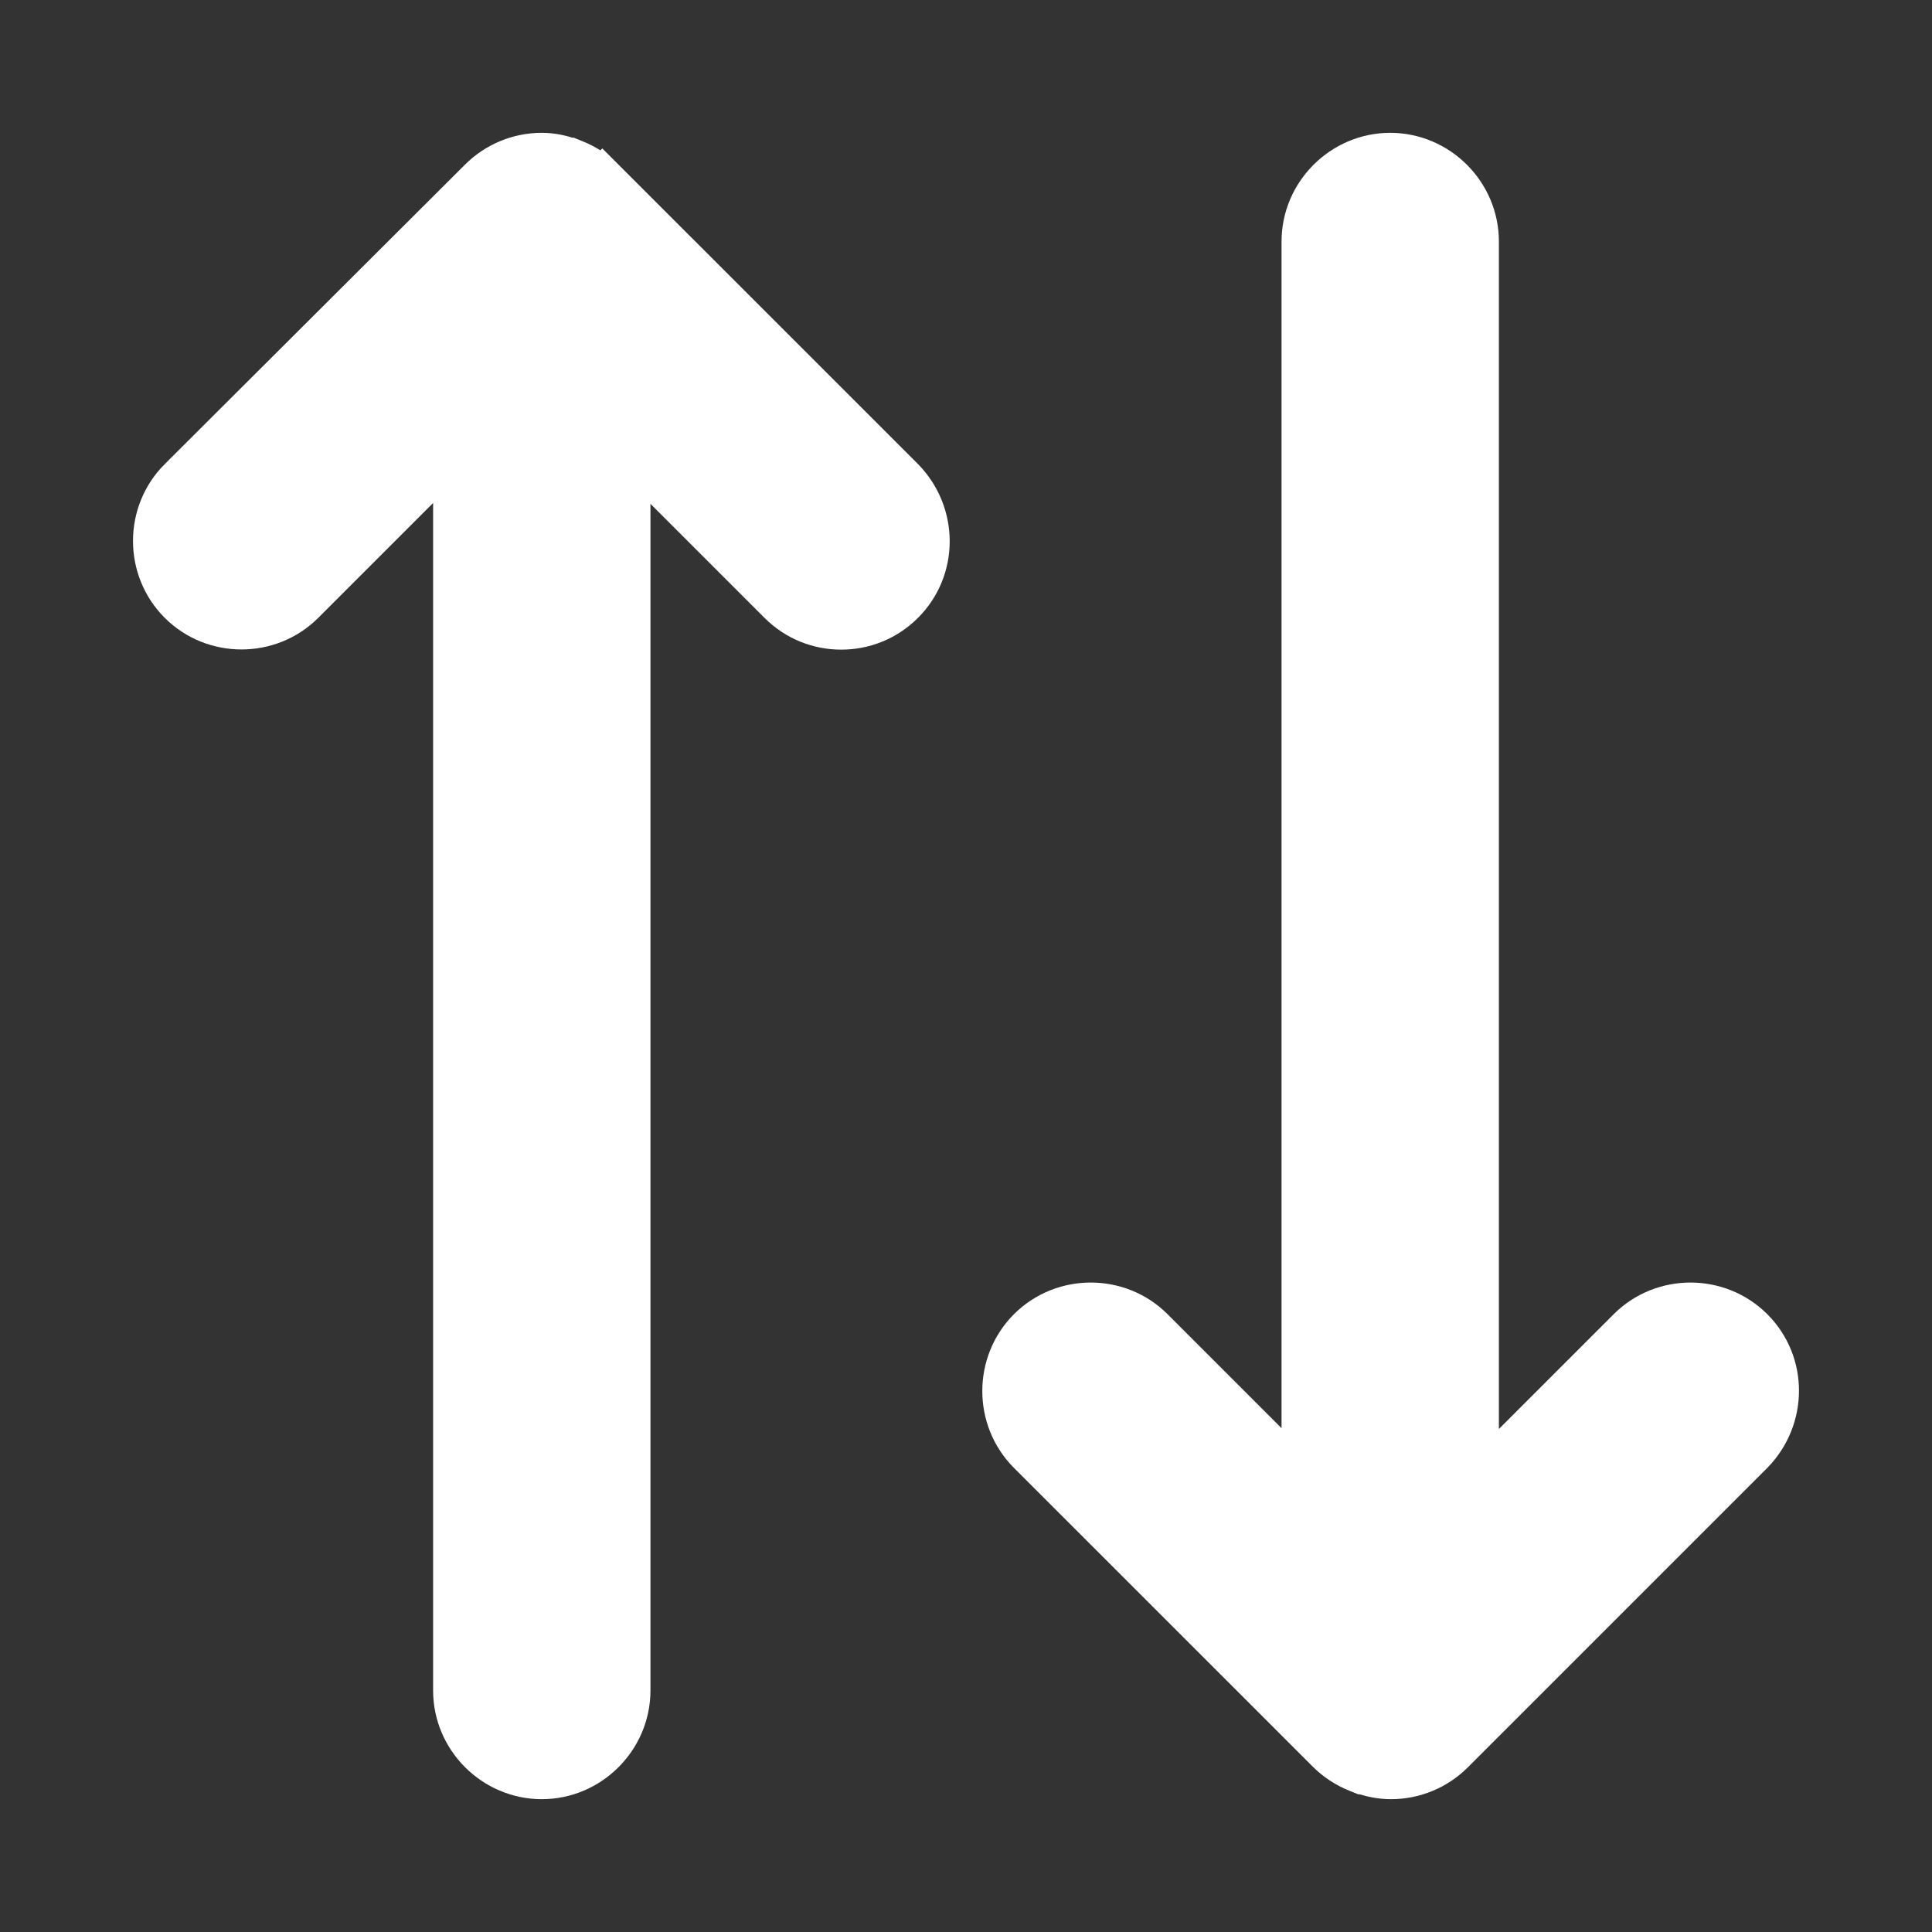 <svg width="40" height="40" viewBox="0 0 40 40" fill="none" xmlns="http://www.w3.org/2000/svg">
<rect x="0" y="0" width="40" height="40" fill="#333333" stroke="none"/>
<path d="M18.66 9.969L18.66 9.969L18.654 9.963L12.47 3.78L12.117 4.133L12.47 3.78C12.305 3.614 12.098 3.477 11.869 3.386L11.78 3.35H11.767C11.608 3.294 11.427 3.25 11.217 3.25C10.749 3.25 10.306 3.437 9.98 3.763C9.98 3.763 9.98 3.763 9.98 3.763L3.764 9.963L3.763 9.963C3.084 10.642 3.084 11.758 3.763 12.437C4.442 13.116 5.558 13.116 6.237 12.437L9.467 9.207V35C9.467 35.959 10.257 36.75 11.217 36.75C12.176 36.75 12.967 35.959 12.967 35V9.224L16.18 12.437C16.529 12.786 16.974 12.95 17.417 12.95C17.859 12.95 18.305 12.786 18.654 12.437C19.335 11.755 19.327 10.66 18.66 9.969ZM11.683 3.35C11.677 3.35 11.68 3.35 11.689 3.35H11.683Z" fill="white" stroke="white"/>
<path d="M28.131 36.614L28.22 36.65H28.233C28.401 36.709 28.596 36.75 28.8 36.75C29.267 36.75 29.711 36.563 30.037 36.237L36.237 30.037L36.237 30.037L36.243 30.031C36.91 29.34 36.919 28.245 36.237 27.563C35.558 26.884 34.442 26.884 33.763 27.563L30.533 30.793V5C30.533 4.041 29.743 3.25 28.783 3.25C27.824 3.25 27.033 4.041 27.033 5V30.776L23.82 27.563C23.142 26.884 22.025 26.884 21.346 27.563C20.668 28.242 20.668 29.358 21.346 30.037L27.53 36.22C27.695 36.386 27.902 36.523 28.131 36.614ZM28.317 36.65C28.323 36.65 28.32 36.65 28.311 36.65H28.317Z" fill="white" stroke="white"/>
</svg>
